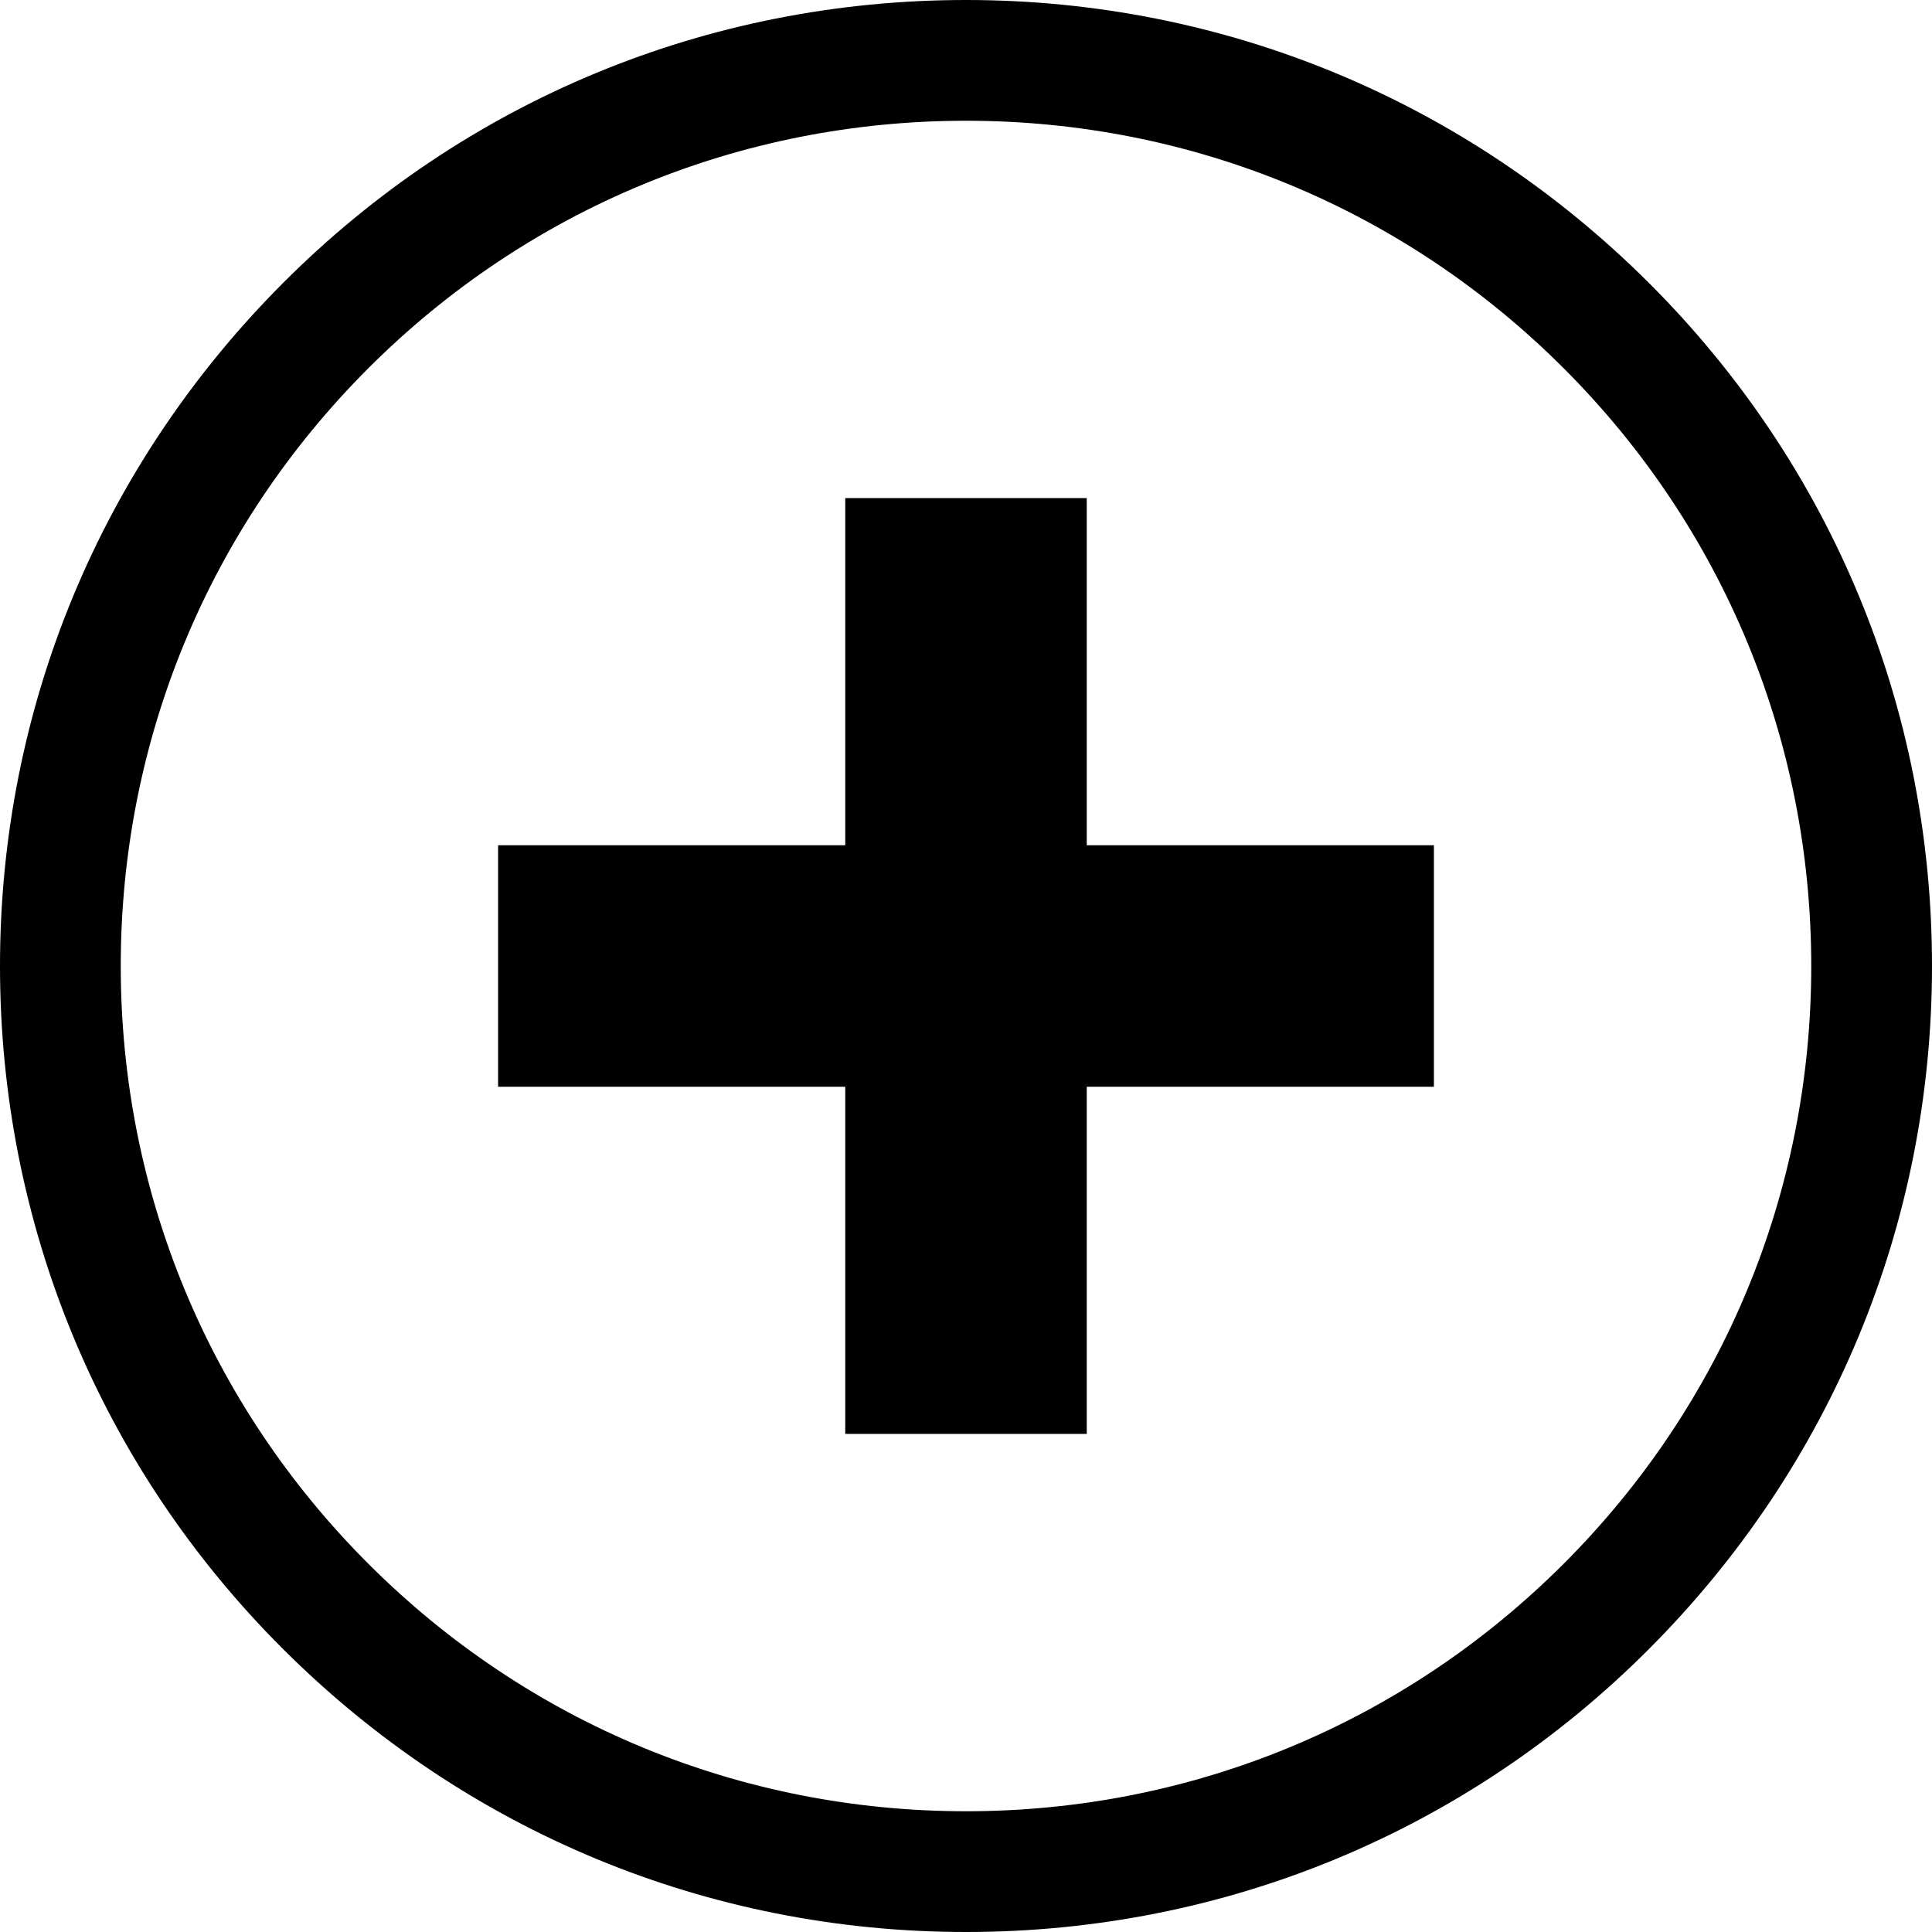 <?xml version="1.0" encoding="utf-8"?>
<!-- Generator: Adobe Illustrator 21.0.0, SVG Export Plug-In . SVG Version: 6.00 Build 0)  -->
<svg version="1.1" id="Livello_1" xmlns="http://www.w3.org/2000/svg" xmlns:xlink="http://www.w3.org/1999/xlink" x="0px" y="0px"
	 viewBox="0 0 512 512" style="enable-background:new 0 0 512 512;" xml:space="preserve">
<style type="text/css">
	.st0{stroke:#000000;stroke-width:32;stroke-linejoin:round;stroke-miterlimit:10;}
	.st1{stroke:#000000;stroke-width:64;stroke-miterlimit:10;}
	.st2{stroke:#000000;stroke-width:32;stroke-miterlimit:10;}
	.st3{stroke:#000000;stroke-width:96;stroke-miterlimit:10;}
	.st4{fill:none;stroke:#FFFFFF;stroke-width:32;stroke-miterlimit:10;}
	.st5{fill:none;stroke:#000000;stroke-width:32;stroke-linejoin:round;stroke-miterlimit:10;}
	.st6{fill:none;stroke:#000000;stroke-width:64;stroke-linejoin:round;stroke-miterlimit:10;}
	.st7{fill:none;stroke:#000000;stroke-width:96;stroke-linejoin:round;stroke-miterlimit:10;}
	.st8{fill:#FFFFFF;}
	.st9{fill:none;stroke:#FFFFFF;stroke-width:64;stroke-linejoin:round;stroke-miterlimit:10;}
</style>
<g>
	<path d="M256,0C187.6,0,123.3,26.6,75,75S0,187.6,0,256s26.6,132.7,75,181s112.6,75,181,75s132.7-26.6,181-75s75-112.6,75-181
		s-26.6-132.7-75-181S324.4,0,256,0z M414.4,414.4C372.1,456.7,315.8,480,256,480s-116.1-23.3-158.4-65.6
		C55.3,372.1,32,315.8,32,256S55.3,139.9,97.6,97.6C139.9,55.3,196.2,32,256,32s116.1,23.3,158.4,65.6
		C456.7,139.9,480,196.2,480,256S456.7,372.1,414.4,414.4z"/>
	<polygon points="288,132 224,132 224,224 132,224 132,288 224,288 224,380 288,380 288,288 380,288 380,224 288,224 	"/>
</g>
</svg>
